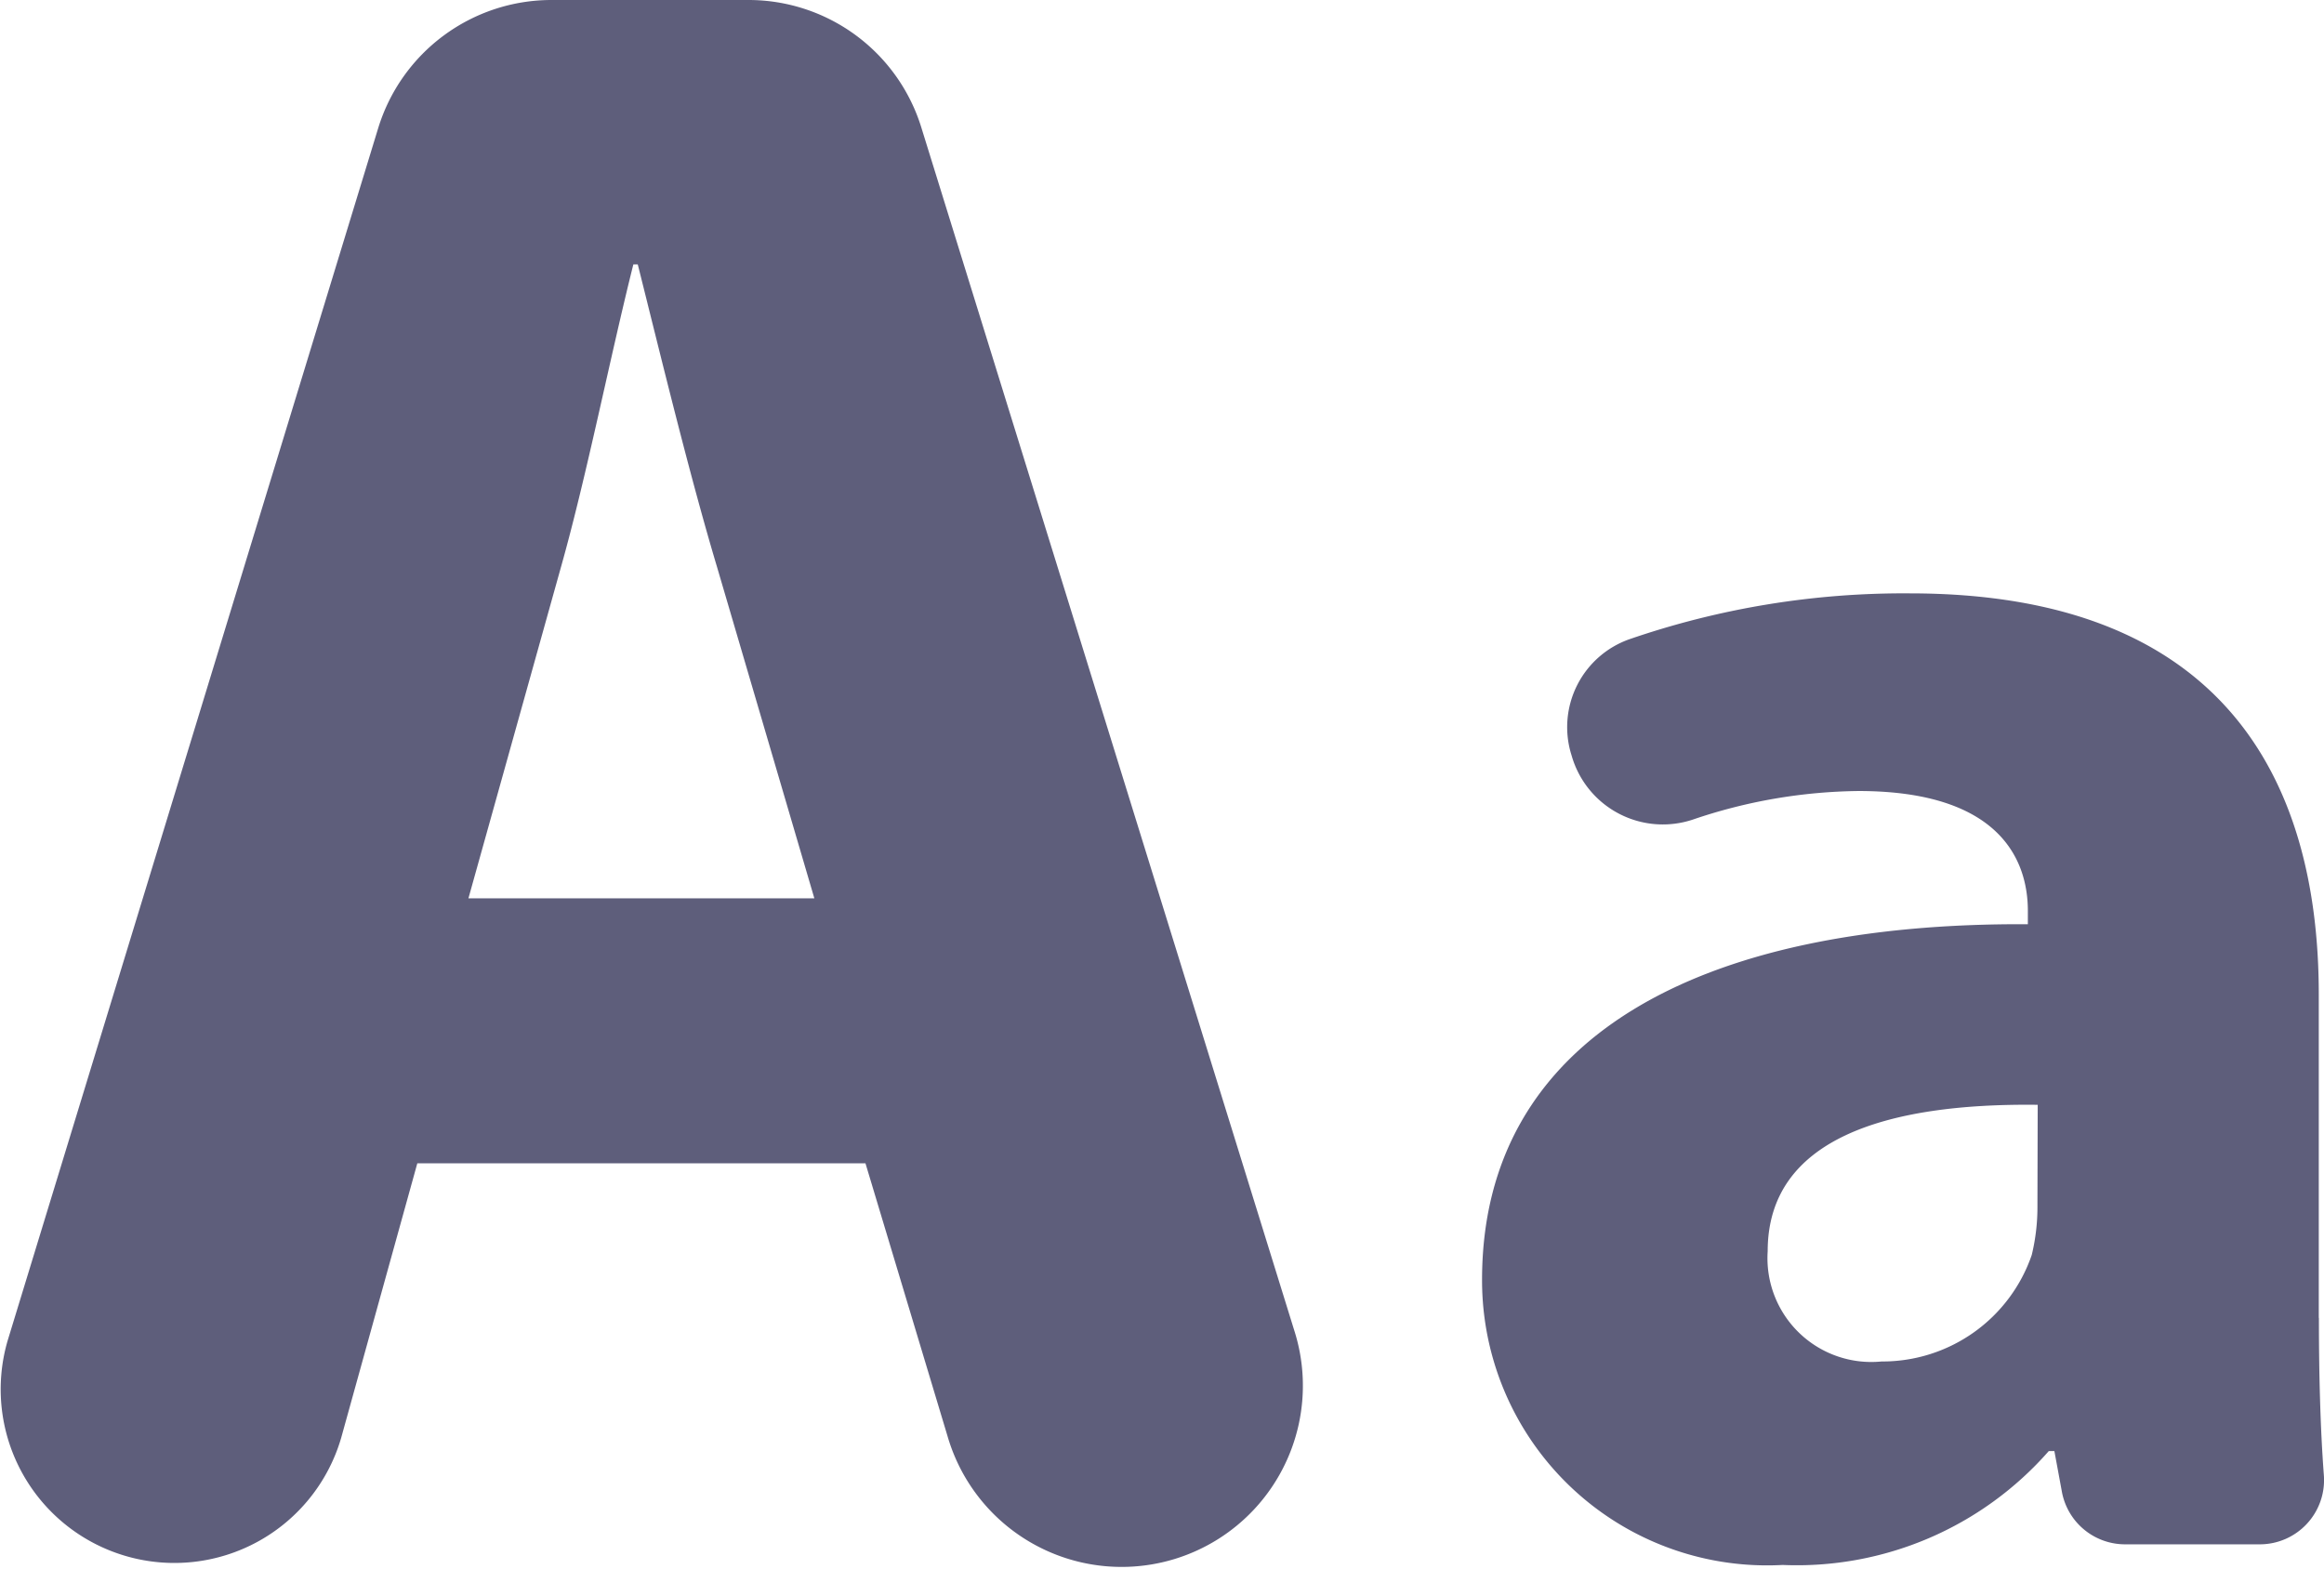 <svg xmlns="http://www.w3.org/2000/svg" xmlns:xlink="http://www.w3.org/1999/xlink" width="34.694" height="23.423" viewBox="0 0 34.694 23.423">
  <defs>
    <clipPath id="clip-path">
      <rect id="Rectangle_6" data-name="Rectangle 6" width="34.694" height="23.423" fill="#5e5e7b"/>
    </clipPath>
  </defs>
  <g id="Group_53" data-name="Group 53" clip-path="url(#clip-path)">
    <path id="Path_23" data-name="Path 23" d="M377.753,1086.9a2.7,2.7,0,0,0-2.584-1.9h-2.936a2.706,2.706,0,0,0-2.588,1.916l-5.531,18.1a2.593,2.593,0,1,0,4.979,1.452l1.137-4.1h6.69l1.225,4.073a2.706,2.706,0,1,0,5.175-1.582Zm-6.76,11.512,1.385-4.958c.381-1.352.729-3.119,1.077-4.506h.066c.348,1.387.766,3.12,1.18,4.506l1.456,4.958Zm0,0" transform="translate(-364 -1085)" fill="#5e5e7b"/>
    <path id="Path_24" data-name="Path 24" d="M629.637,1197.178v-4.826c0-3.263-1.477-5.989-6.106-5.989a12.575,12.575,0,0,0-4.189.686,1.392,1.392,0,0,0-.872,1.693l.014.046a1.416,1.416,0,0,0,1.813.951,7.9,7.9,0,0,1,2.469-.425c2.13,0,2.528,1.051,2.528,1.789v.2c-4.912-.029-8.148,1.7-8.148,5.308a4.255,4.255,0,0,0,4.487,4.258,5,5,0,0,0,3.973-1.7h.084l.112.607a.959.959,0,0,0,.943.785h2.011a.959.959,0,0,0,.957-1.031c-.052-.683-.074-1.5-.074-2.348Zm-4.2-1.675a3.027,3.027,0,0,1-.085.738,2.356,2.356,0,0,1-2.242,1.59,1.55,1.55,0,0,1-1.7-1.646c0-1.675,1.761-2.214,4.031-2.186Zm0,0" transform="translate(-595.021 -1177.504)" fill="#5e5e7b"/>
  </g>
</svg>
